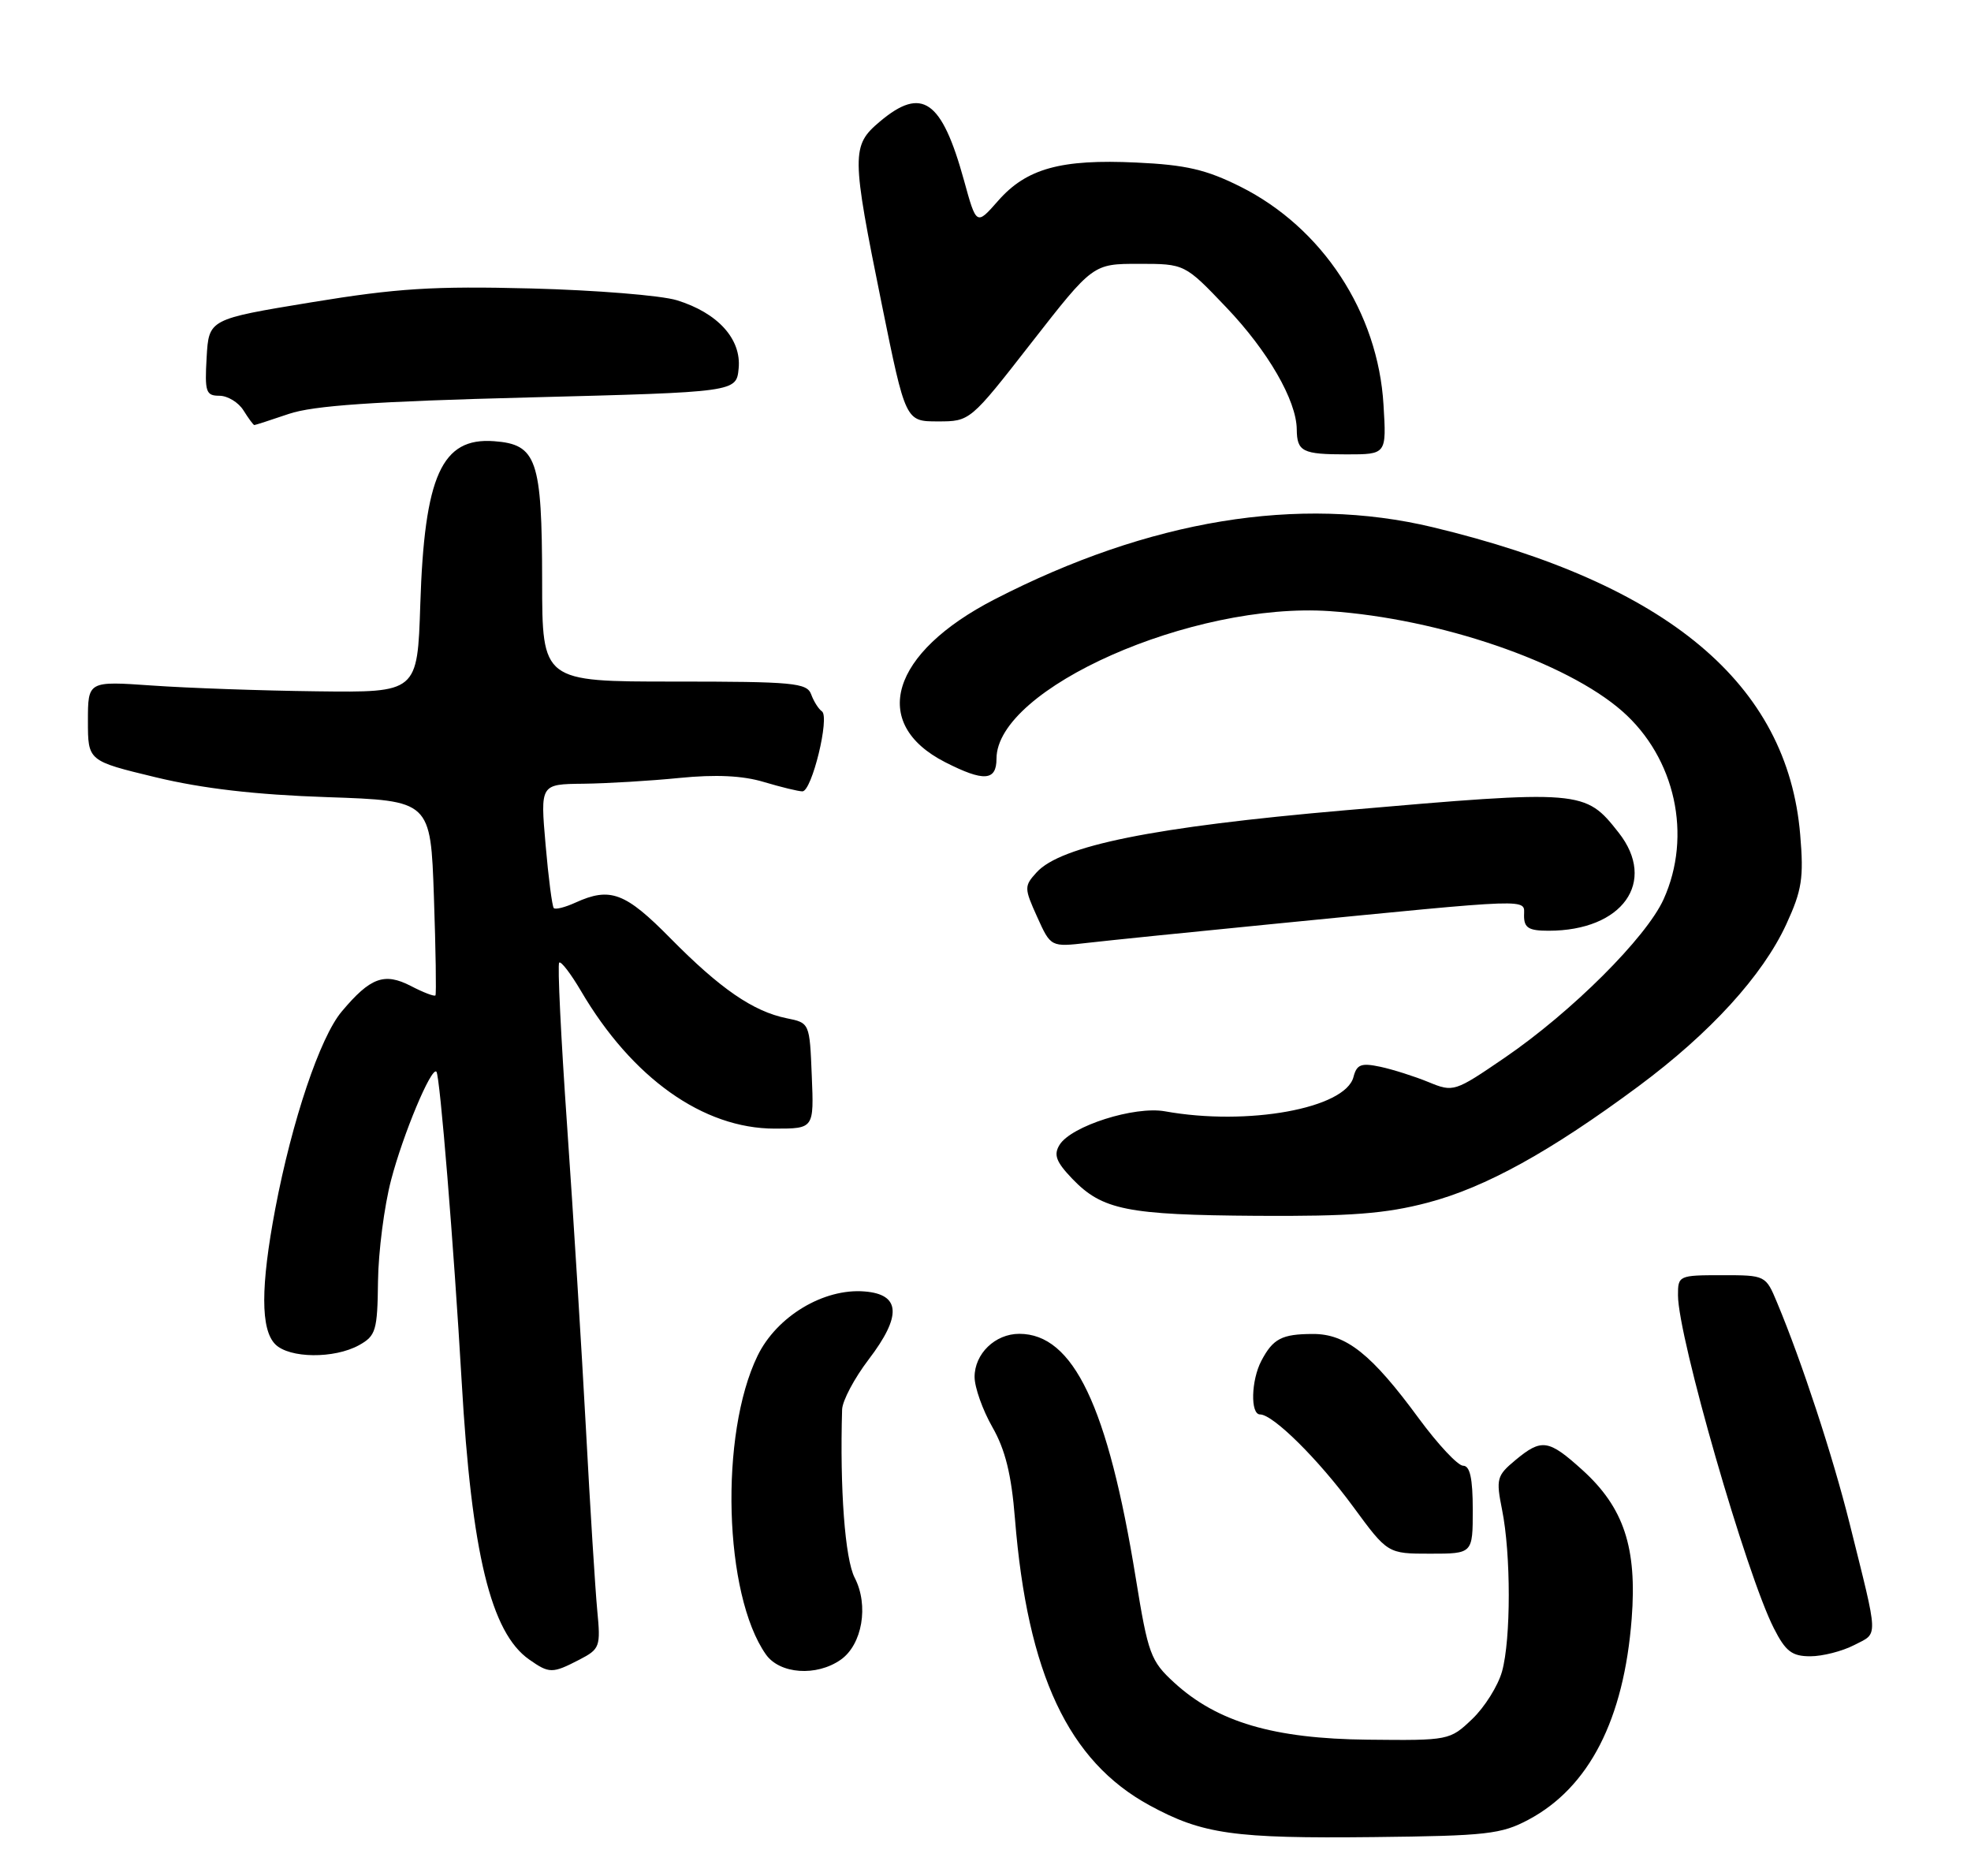 <?xml version="1.0" encoding="UTF-8" standalone="no"?>
<!DOCTYPE svg PUBLIC "-//W3C//DTD SVG 1.1//EN" "http://www.w3.org/Graphics/SVG/1.1/DTD/svg11.dtd" >
<svg xmlns="http://www.w3.org/2000/svg" xmlns:xlink="http://www.w3.org/1999/xlink" version="1.1" viewBox="0 0 269 256">
 <g >
 <path fill="currentColor"
d=" M 208.62 248.29 C 216.88 243.88 221.63 234.63 222.69 220.87 C 223.44 211.17 221.62 205.69 215.94 200.56 C 211.32 196.39 210.40 196.26 206.80 199.25 C 204.28 201.35 204.16 201.80 205.00 206.00 C 206.22 212.03 206.22 223.66 205.00 228.06 C 204.46 230.01 202.63 232.94 200.93 234.56 C 197.88 237.47 197.75 237.50 186.68 237.38 C 173.82 237.25 166.13 234.98 160.25 229.59 C 157.04 226.65 156.69 225.70 155.01 215.34 C 151.21 191.89 146.49 182.00 139.11 182.00 C 135.81 182.00 133.00 184.73 133.01 187.90 C 133.02 189.33 134.11 192.40 135.44 194.73 C 137.20 197.81 138.04 201.20 138.52 207.23 C 140.23 228.43 145.81 240.31 156.89 246.34 C 164.12 250.28 168.39 250.88 187.50 250.67 C 202.89 250.50 204.89 250.28 208.62 248.29 Z  M 79.06 226.47 C 81.88 225.01 81.99 224.70 81.51 219.72 C 81.24 216.85 80.54 205.72 79.97 195.00 C 79.39 184.28 78.24 165.67 77.40 153.65 C 76.56 141.63 76.07 131.59 76.32 131.35 C 76.56 131.11 77.89 132.84 79.28 135.20 C 86.26 147.10 95.97 154.00 105.74 154.00 C 111.09 154.00 111.09 154.00 110.79 146.79 C 110.50 139.59 110.50 139.57 107.36 138.94 C 102.79 138.01 98.29 134.91 91.53 128.06 C 85.34 121.77 83.29 121.00 78.54 123.16 C 77.14 123.80 75.81 124.14 75.58 123.91 C 75.36 123.69 74.85 119.79 74.46 115.25 C 73.74 107.00 73.74 107.00 79.62 106.94 C 82.85 106.90 88.76 106.55 92.74 106.15 C 97.68 105.66 101.35 105.83 104.24 106.70 C 106.59 107.40 108.96 107.98 109.51 107.98 C 110.80 108.00 113.28 97.81 112.17 97.06 C 111.72 96.75 111.06 95.71 110.71 94.75 C 110.13 93.17 108.29 93.00 92.03 93.00 C 74.00 93.00 74.00 93.00 73.99 79.25 C 73.97 62.68 73.26 60.63 67.42 60.20 C 60.28 59.67 57.92 64.91 57.36 82.50 C 56.97 94.50 56.97 94.50 43.24 94.33 C 35.68 94.24 25.56 93.88 20.75 93.54 C 12.00 92.93 12.00 92.93 12.00 98.38 C 12.00 103.83 12.00 103.83 21.25 106.06 C 27.64 107.60 34.87 108.44 44.64 108.77 C 58.77 109.25 58.77 109.25 59.22 122.37 C 59.47 129.59 59.56 135.65 59.43 135.82 C 59.29 136.00 57.79 135.43 56.08 134.54 C 52.45 132.67 50.55 133.36 46.64 138.02 C 43.68 141.53 39.86 152.89 37.57 164.93 C 35.56 175.56 35.56 181.41 37.57 183.43 C 39.50 185.36 45.61 185.42 49.00 183.55 C 51.30 182.27 51.51 181.57 51.59 174.83 C 51.64 170.80 52.44 164.57 53.38 161.00 C 55.01 154.76 58.87 145.54 59.56 146.23 C 60.04 146.71 61.93 169.94 63.01 188.53 C 64.36 211.94 66.99 222.78 72.22 226.44 C 74.97 228.37 75.38 228.37 79.06 226.47 Z  M 114.74 226.47 C 117.68 224.41 118.60 219.06 116.65 215.29 C 115.32 212.73 114.61 203.12 114.93 192.33 C 114.97 191.13 116.60 188.06 118.56 185.49 C 123.09 179.55 122.92 176.61 118.00 176.22 C 112.42 175.76 106.00 179.62 103.39 185.00 C 98.18 195.71 98.79 217.59 104.53 225.75 C 106.42 228.43 111.43 228.79 114.74 226.47 Z  M 253.06 224.47 C 256.39 222.74 256.44 223.96 252.43 207.87 C 250.13 198.66 245.90 185.78 242.54 177.75 C 240.98 174.01 240.96 174.00 234.99 174.00 C 229.12 174.00 229.00 174.06 229.01 176.75 C 229.02 182.45 238.35 214.85 242.10 222.19 C 243.70 225.34 244.57 226.00 247.07 226.00 C 248.74 226.00 251.43 225.31 253.06 224.47 Z  M 201.00 206.00 C 201.00 201.73 200.62 200.00 199.69 200.00 C 198.97 200.00 196.26 197.10 193.65 193.56 C 187.20 184.77 183.72 182.00 179.17 182.02 C 174.94 182.03 173.74 182.66 172.15 185.68 C 170.75 188.34 170.63 193.00 171.97 193.00 C 173.75 193.00 179.94 199.13 184.68 205.59 C 189.39 212.00 189.39 212.00 195.19 212.00 C 201.00 212.00 201.00 212.00 201.00 206.00 Z  M 194.82 164.11 C 202.72 162.04 211.59 157.14 223.62 148.22 C 233.43 140.94 240.56 133.12 243.79 126.12 C 245.93 121.47 246.19 119.80 245.69 113.90 C 243.97 93.31 227.62 79.63 195.55 71.94 C 177.27 67.56 156.83 70.92 135.74 81.78 C 121.56 89.08 118.63 98.71 128.99 104.00 C 134.27 106.69 136.00 106.57 136.00 103.53 C 136.00 93.94 162.75 82.10 181.50 83.39 C 196.48 84.42 213.75 90.33 221.40 97.04 C 228.65 103.41 230.98 114.03 227.04 122.72 C 224.66 127.95 214.50 138.08 205.34 144.34 C 198.52 149.00 198.36 149.05 194.96 147.65 C 193.06 146.87 190.10 145.93 188.38 145.56 C 185.77 145.01 185.17 145.23 184.72 146.96 C 183.60 151.25 170.27 153.67 159.00 151.64 C 154.85 150.89 146.20 153.64 144.61 156.21 C 143.77 157.57 144.13 158.53 146.34 160.84 C 150.44 165.11 153.80 165.78 171.57 165.90 C 184.35 165.98 189.10 165.61 194.82 164.11 Z  M 173.50 126.10 C 209.90 122.52 208.00 122.58 208.00 124.94 C 208.00 126.61 208.63 127.00 211.35 127.00 C 221.44 127.00 226.20 120.33 220.91 113.61 C 216.32 107.78 215.98 107.75 183.50 110.57 C 157.47 112.83 144.77 115.39 141.47 119.04 C 139.77 120.91 139.77 121.17 141.55 125.11 C 143.41 129.23 143.41 129.23 148.45 128.65 C 151.23 128.33 162.50 127.18 173.50 126.10 Z  M 188.82 55.25 C 188.08 42.64 180.48 31.07 169.29 25.47 C 164.63 23.14 161.86 22.49 155.09 22.18 C 144.79 21.69 140.09 22.99 136.22 27.40 C 133.26 30.77 133.26 30.77 131.57 24.63 C 128.53 13.62 125.84 11.74 120.08 16.59 C 116.18 19.87 116.19 21.06 120.34 41.50 C 123.59 57.50 123.59 57.50 127.99 57.50 C 132.40 57.50 132.40 57.50 140.78 46.75 C 149.17 36.00 149.17 36.00 155.43 36.00 C 161.70 36.00 161.70 36.00 167.38 41.96 C 173.05 47.90 176.94 54.64 176.98 58.58 C 177.01 61.63 177.76 62.00 183.78 62.00 C 189.23 62.00 189.23 62.00 188.82 55.25 Z  M 39.41 56.48 C 42.76 55.34 51.07 54.77 72.20 54.23 C 100.50 53.50 100.50 53.50 100.81 50.27 C 101.20 46.26 97.96 42.69 92.38 40.97 C 90.24 40.31 81.30 39.59 72.50 39.36 C 59.14 39.02 54.19 39.33 42.50 41.25 C 28.50 43.55 28.50 43.55 28.20 48.78 C 27.93 53.47 28.10 54.00 29.94 54.00 C 31.06 54.00 32.55 54.90 33.23 56.00 C 33.92 57.10 34.58 58.00 34.71 58.00 C 34.83 58.00 36.95 57.32 39.41 56.48 Z "/>
</g>
</svg>